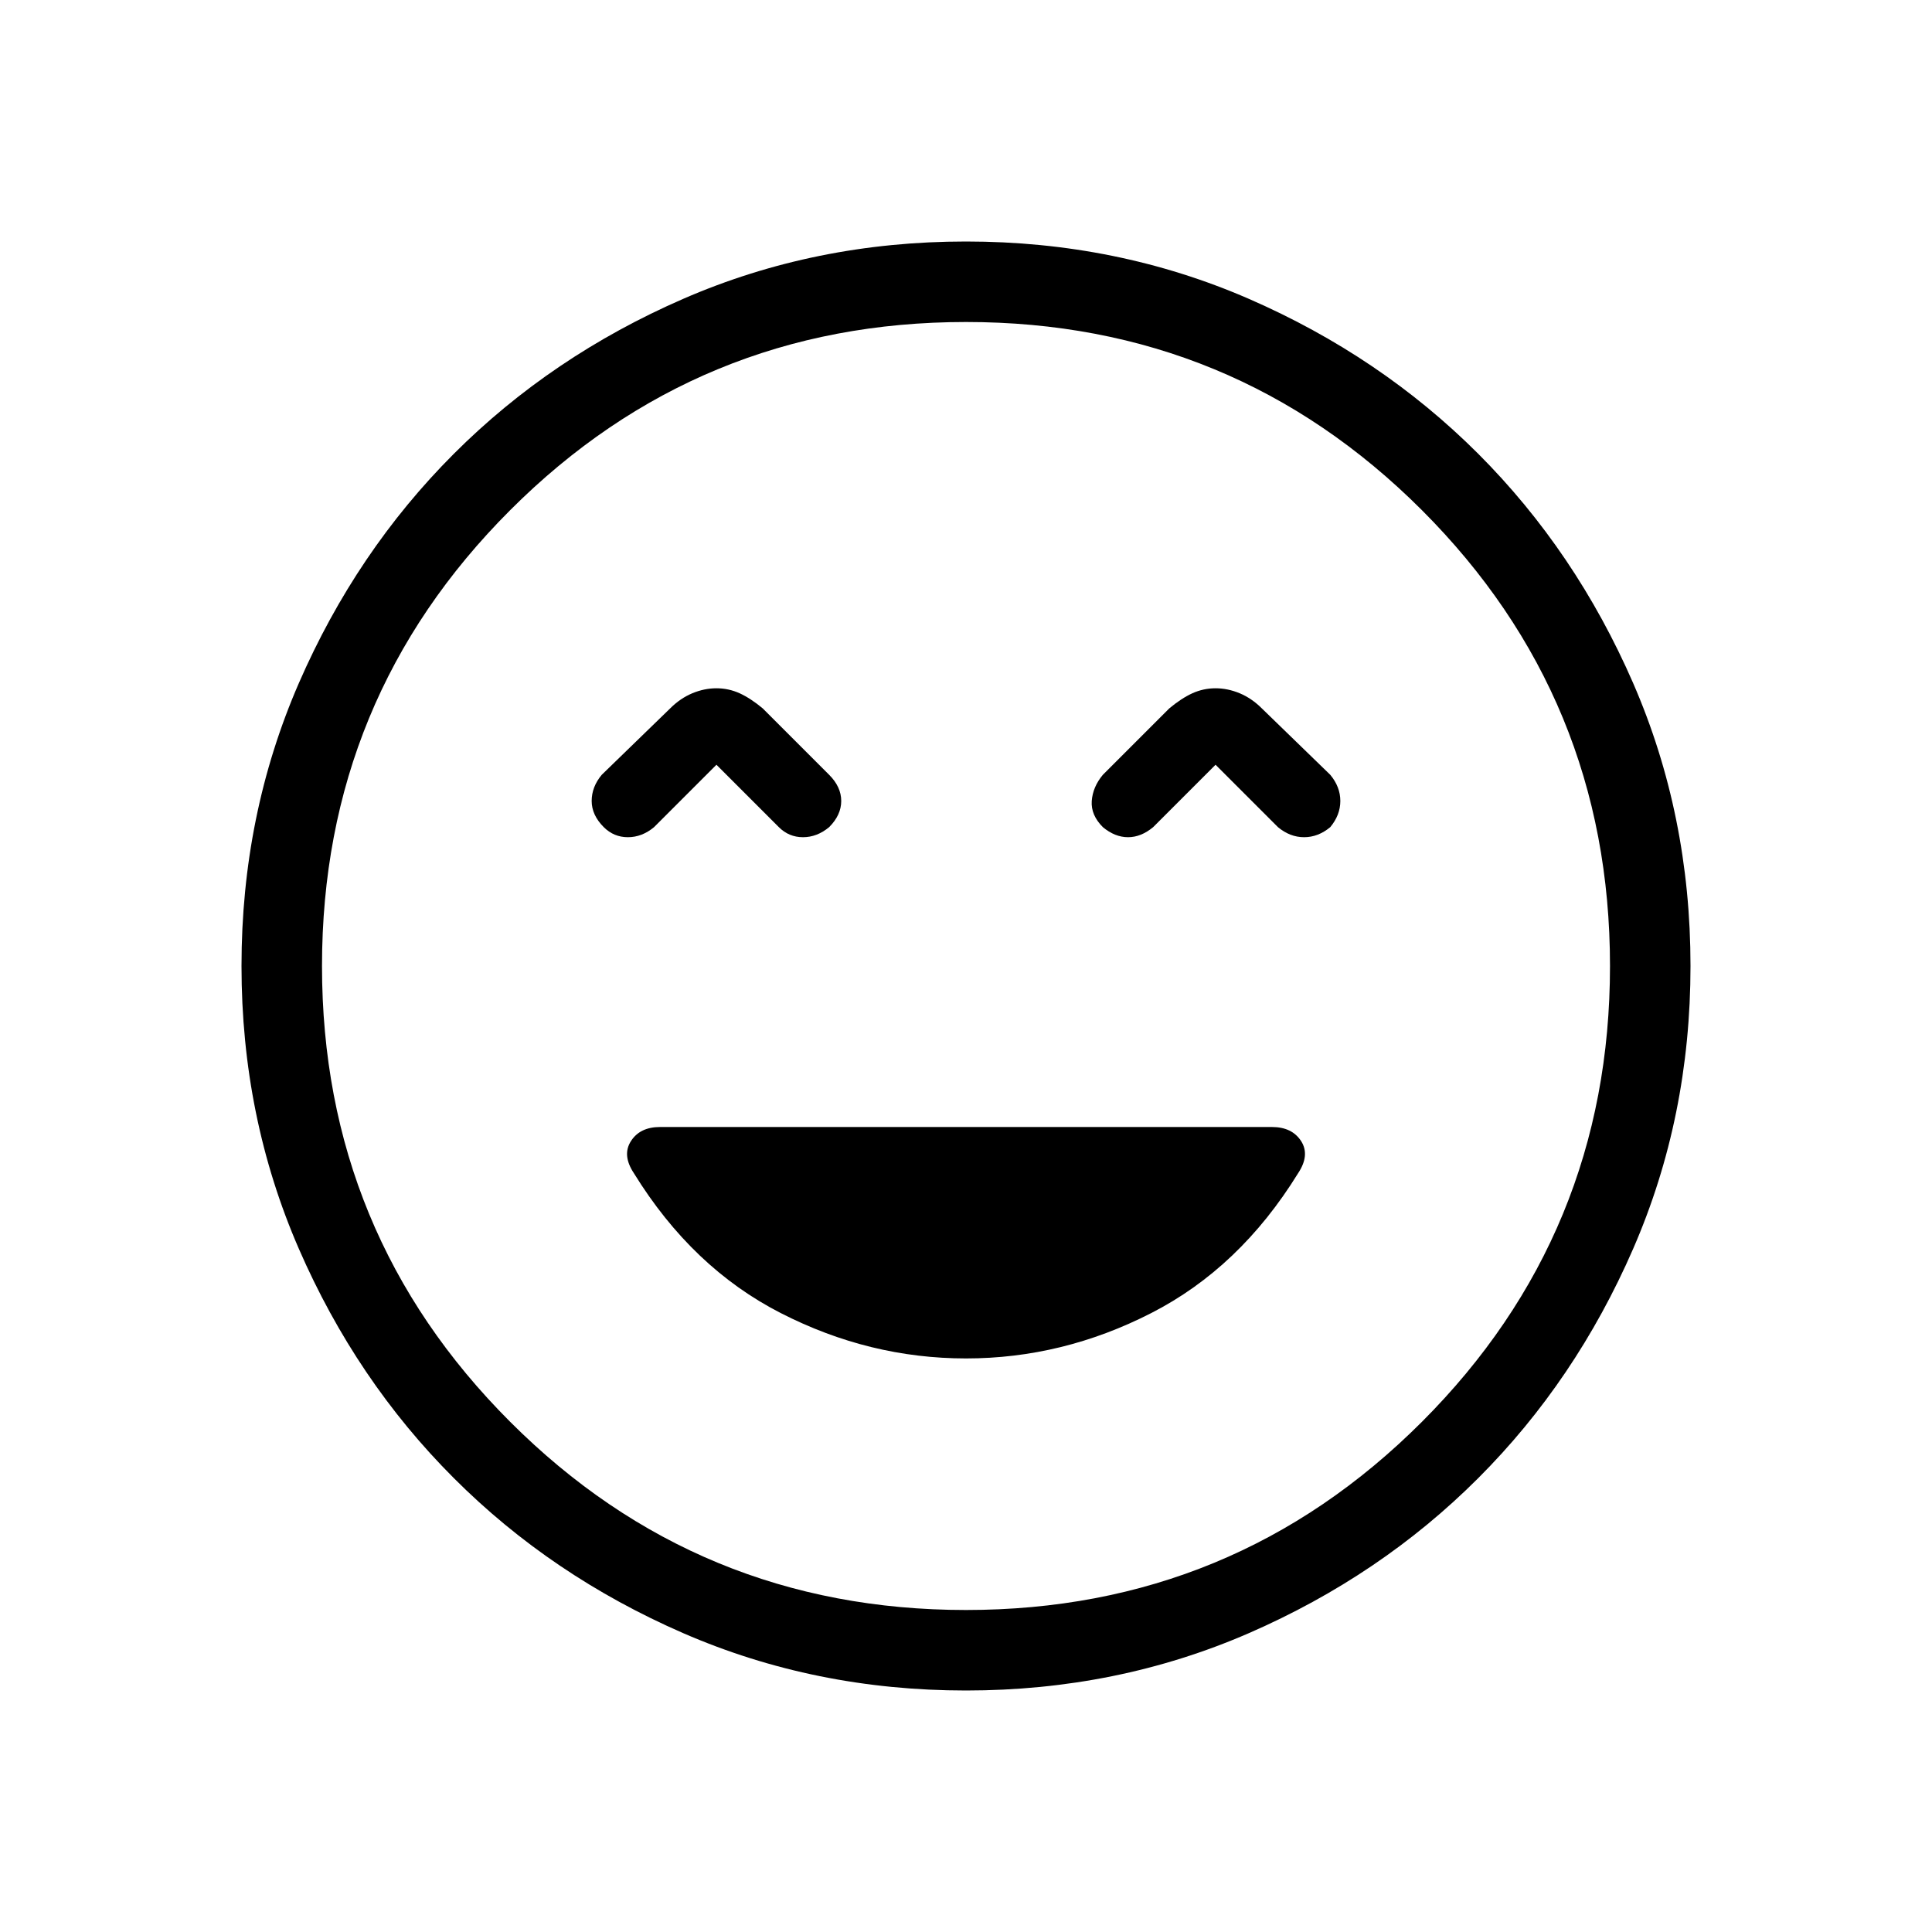 <svg xmlns="http://www.w3.org/2000/svg" height="24" width="24"><path d="M7.5 10.275q.125.125.3.125t.325-.125L8.9 9.5l.775.775q.125.125.3.125t.325-.125q.15-.15.15-.325 0-.175-.15-.325L9.475 8.8q-.15-.125-.287-.188Q9.05 8.55 8.9 8.55q-.15 0-.3.062-.15.063-.275.188l-.85.825q-.125.15-.125.325 0 .175.15.325Zm6.2 0q.15.125.313.125.162 0 .312-.125L15.1 9.5l.775.775q.15.125.325.125.175 0 .325-.125.125-.15.125-.325 0-.175-.125-.325l-.85-.825q-.125-.125-.275-.188-.15-.062-.3-.062t-.288.062q-.137.063-.287.188l-.825.825q-.125.15-.138.325-.012.175.138.325ZM12 21q-1.875 0-3.512-.712-1.638-.713-2.85-1.926-1.213-1.212-1.926-2.85Q3 13.875 3 12t.712-3.513q.713-1.637 1.926-2.85 1.212-1.212 2.85-1.925Q10.125 3 12 3t3.513.712q1.637.713 2.85 1.925 1.212 1.213 1.925 2.85Q21 10.125 21 12t-.712 3.512q-.713 1.638-1.925 2.85-1.213 1.213-2.85 1.926Q13.875 21 12 21Zm0-9Zm0 8q3.325 0 5.663-2.337Q20 15.325 20 12t-2.337-5.663Q15.325 4 12 4T6.338 6.337Q4 8.675 4 12t2.338 5.663Q8.675 20 12 20Zm0-3.125q1.2 0 2.3-.563 1.1-.562 1.825-1.737.15-.225.038-.4Q16.05 14 15.8 14H8.2q-.25 0-.362.175-.113.175.037.4Q8.6 15.75 9.7 16.312q1.1.563 2.3.563Z"/></svg>
